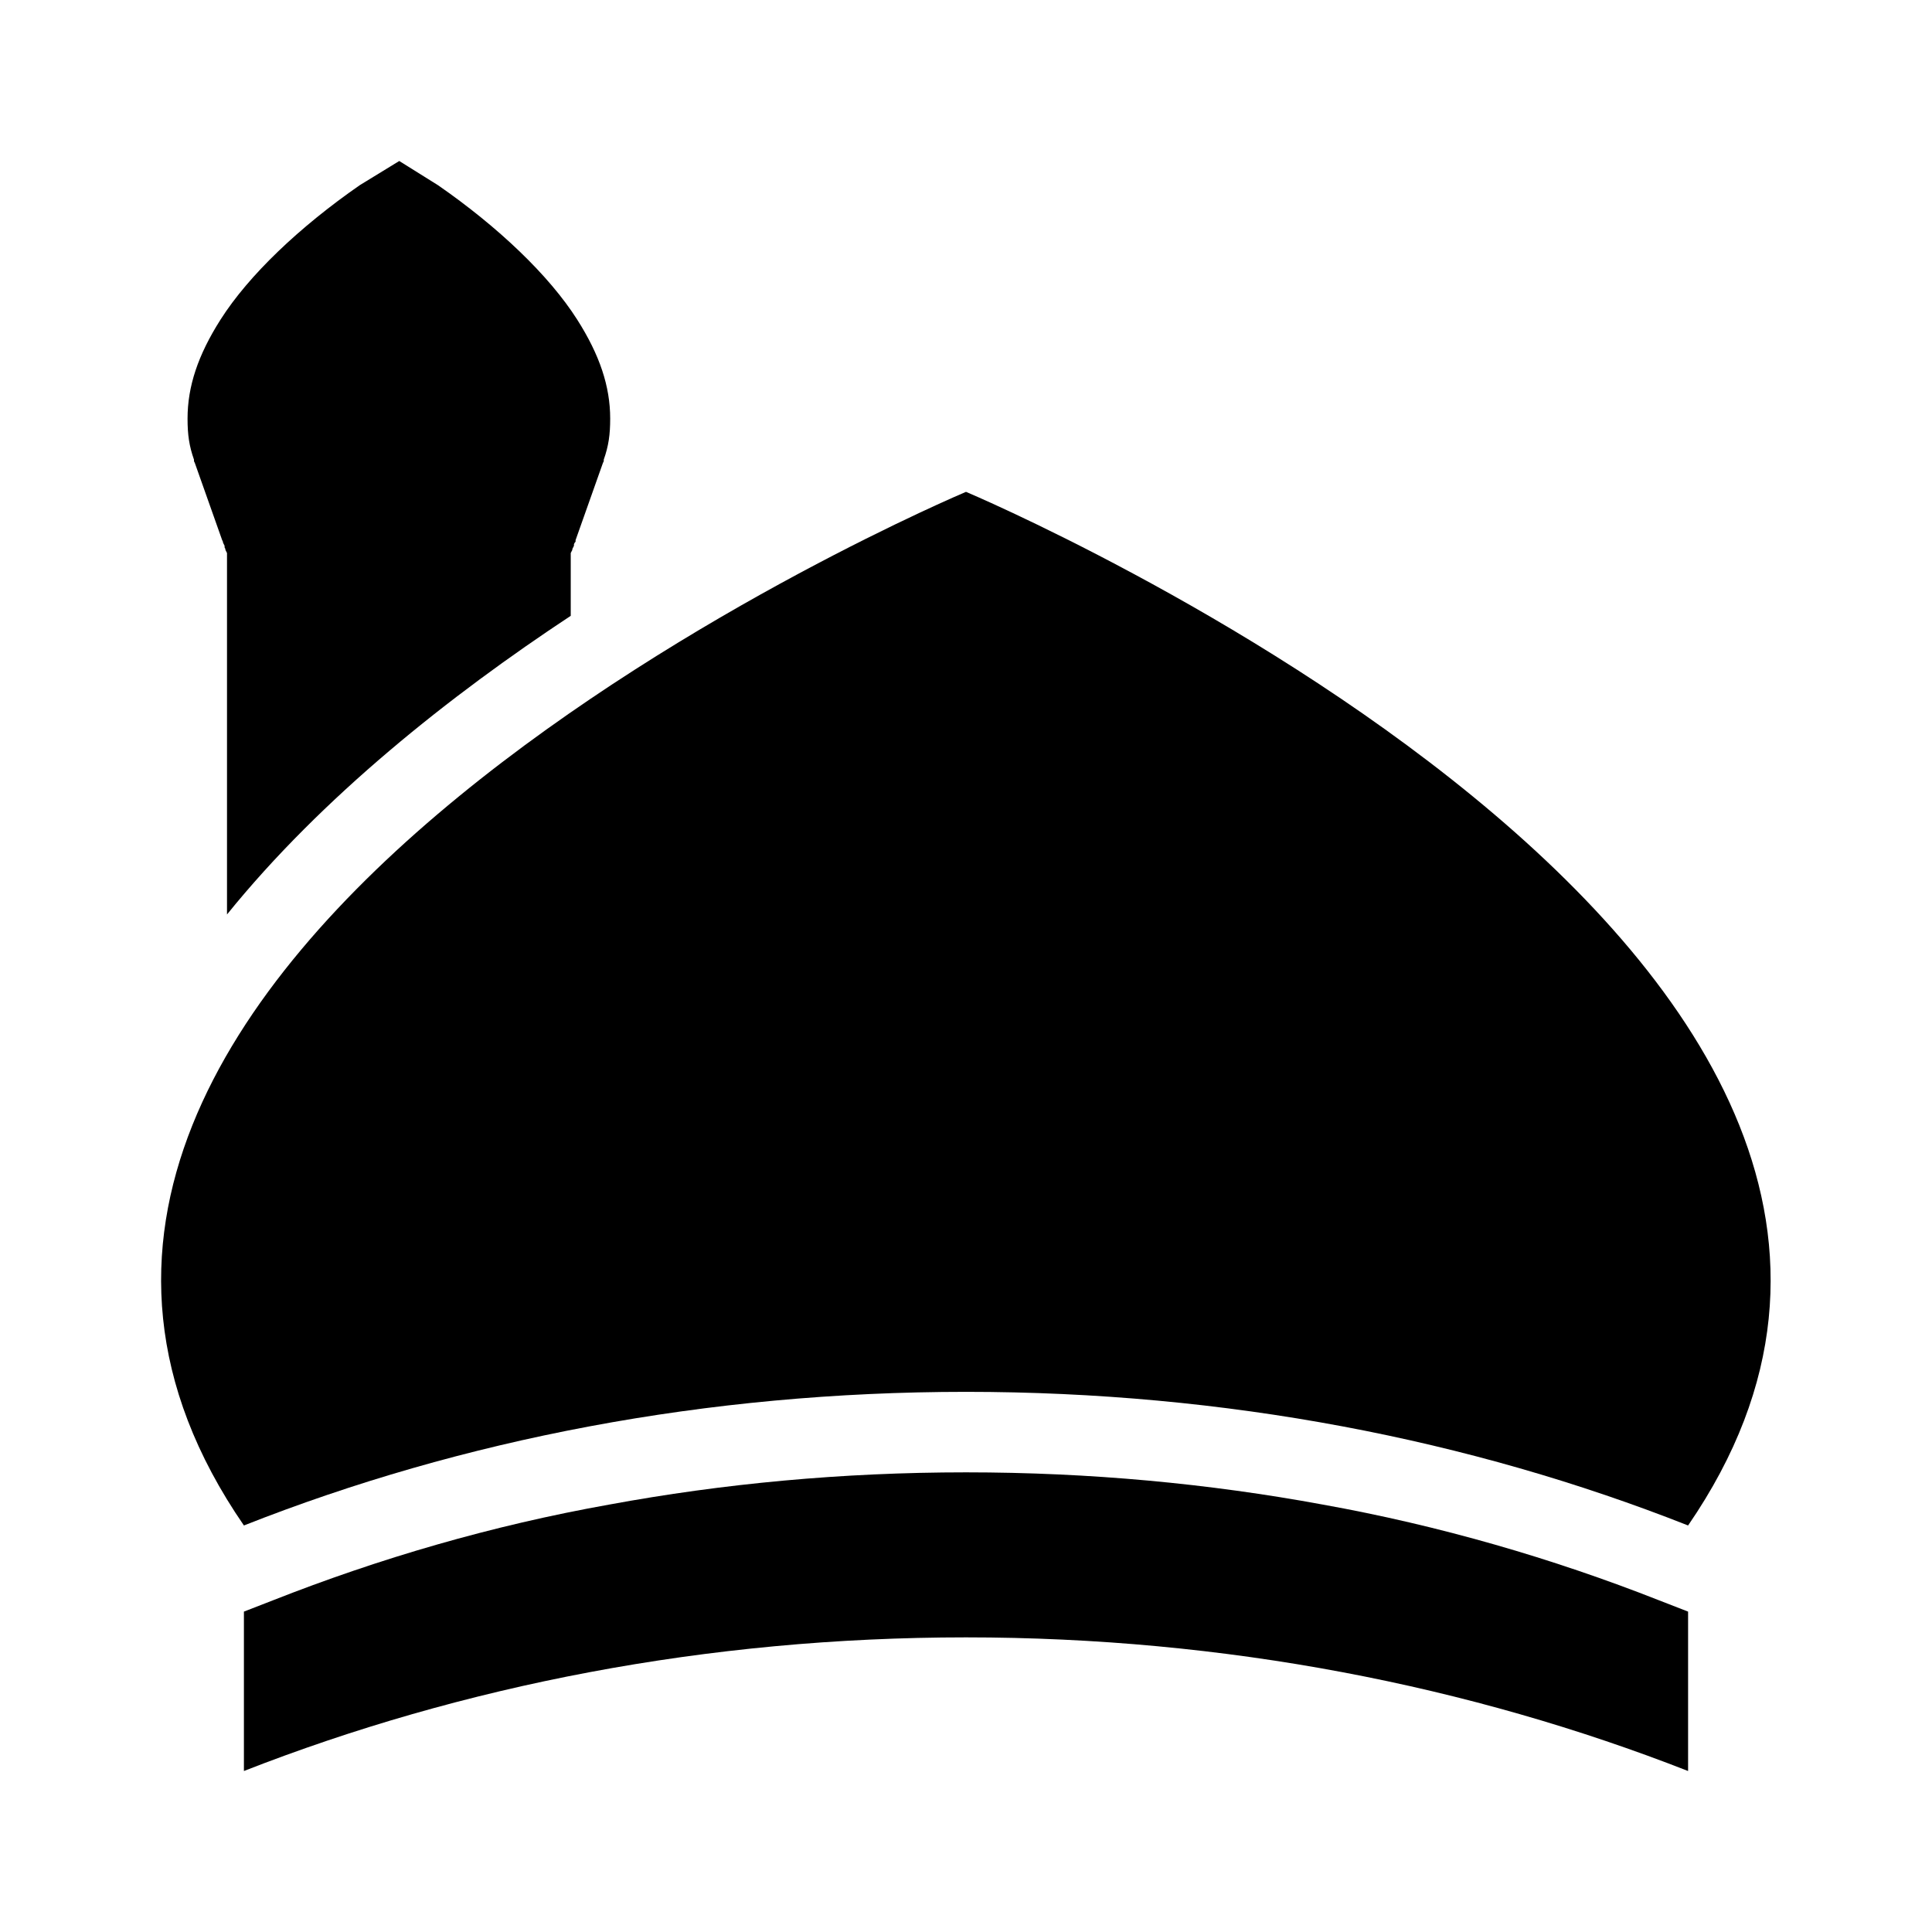 
<svg xmlns="http://www.w3.org/2000/svg" height="24" viewBox="0 0 24 24" width="24">
  
  <path id="path10252" class="fil0" d="M20.97 18.95c4.83,-7.03 -8.97,-12.84 -8.97,-12.84 0,0 -13.81,5.81 -8.97,12.84 2.71,-1.07 5.75,-1.66 8.97,-1.66 3.22,0 6.26,0.59 8.97,1.66z"/>
  <path class="fil0" d="M20.97 20.02l0 1.98c-2.71,-1.06 -5.75,-1.66 -8.97,-1.66 -3.22,0 -6.26,0.6 -8.97,1.66l0 -1.98 0.36 -0.14c1.32,-0.52 2.72,-0.93 4.18,-1.19 1.41,-0.26 2.89,-0.4 4.43,-0.4 1.54,0 3.02,0.14 4.43,0.4 1.45,0.26 2.86,0.67 4.18,1.19l0.36 0.14z"/>
  <path id="path10324" class="fil0" d="M5.44 2.3c0.75,0.52 1.38,1.12 1.73,1.67 0.28,0.44 0.41,0.83 0.41,1.23 0,0.2 -0.02,0.34 -0.08,0.51l0 0.02 -0.01 0.02 -0.34 0.96 0 0.02 -0.01 0.01 -0.01 0.02 0 0.02 -0.01 0.02 -0.01 0.02 0 0.01 -0.01 0.02 -0.01 0.02 0 0.78c-1.5,0.99 -3.09,2.25 -4.27,3.71l0 -4.49 -0.01 -0.02 -0.01 -0.02 0 -0.01 -0.01 -0.02 0 -0.02 -0.01 -0.02 -0.01 -0.02 0 -0.01 -0.01 -0.02 -0.34 -0.96 -0.01 -0.02 0 -0.02c-0.06,-0.17 -0.08,-0.31 -0.08,-0.51 0,-0.4 0.13,-0.79 0.41,-1.23 0.35,-0.55 0.98,-1.15 1.73,-1.67l0.49 -0.3 0.48 0.3z"/>

</svg>
